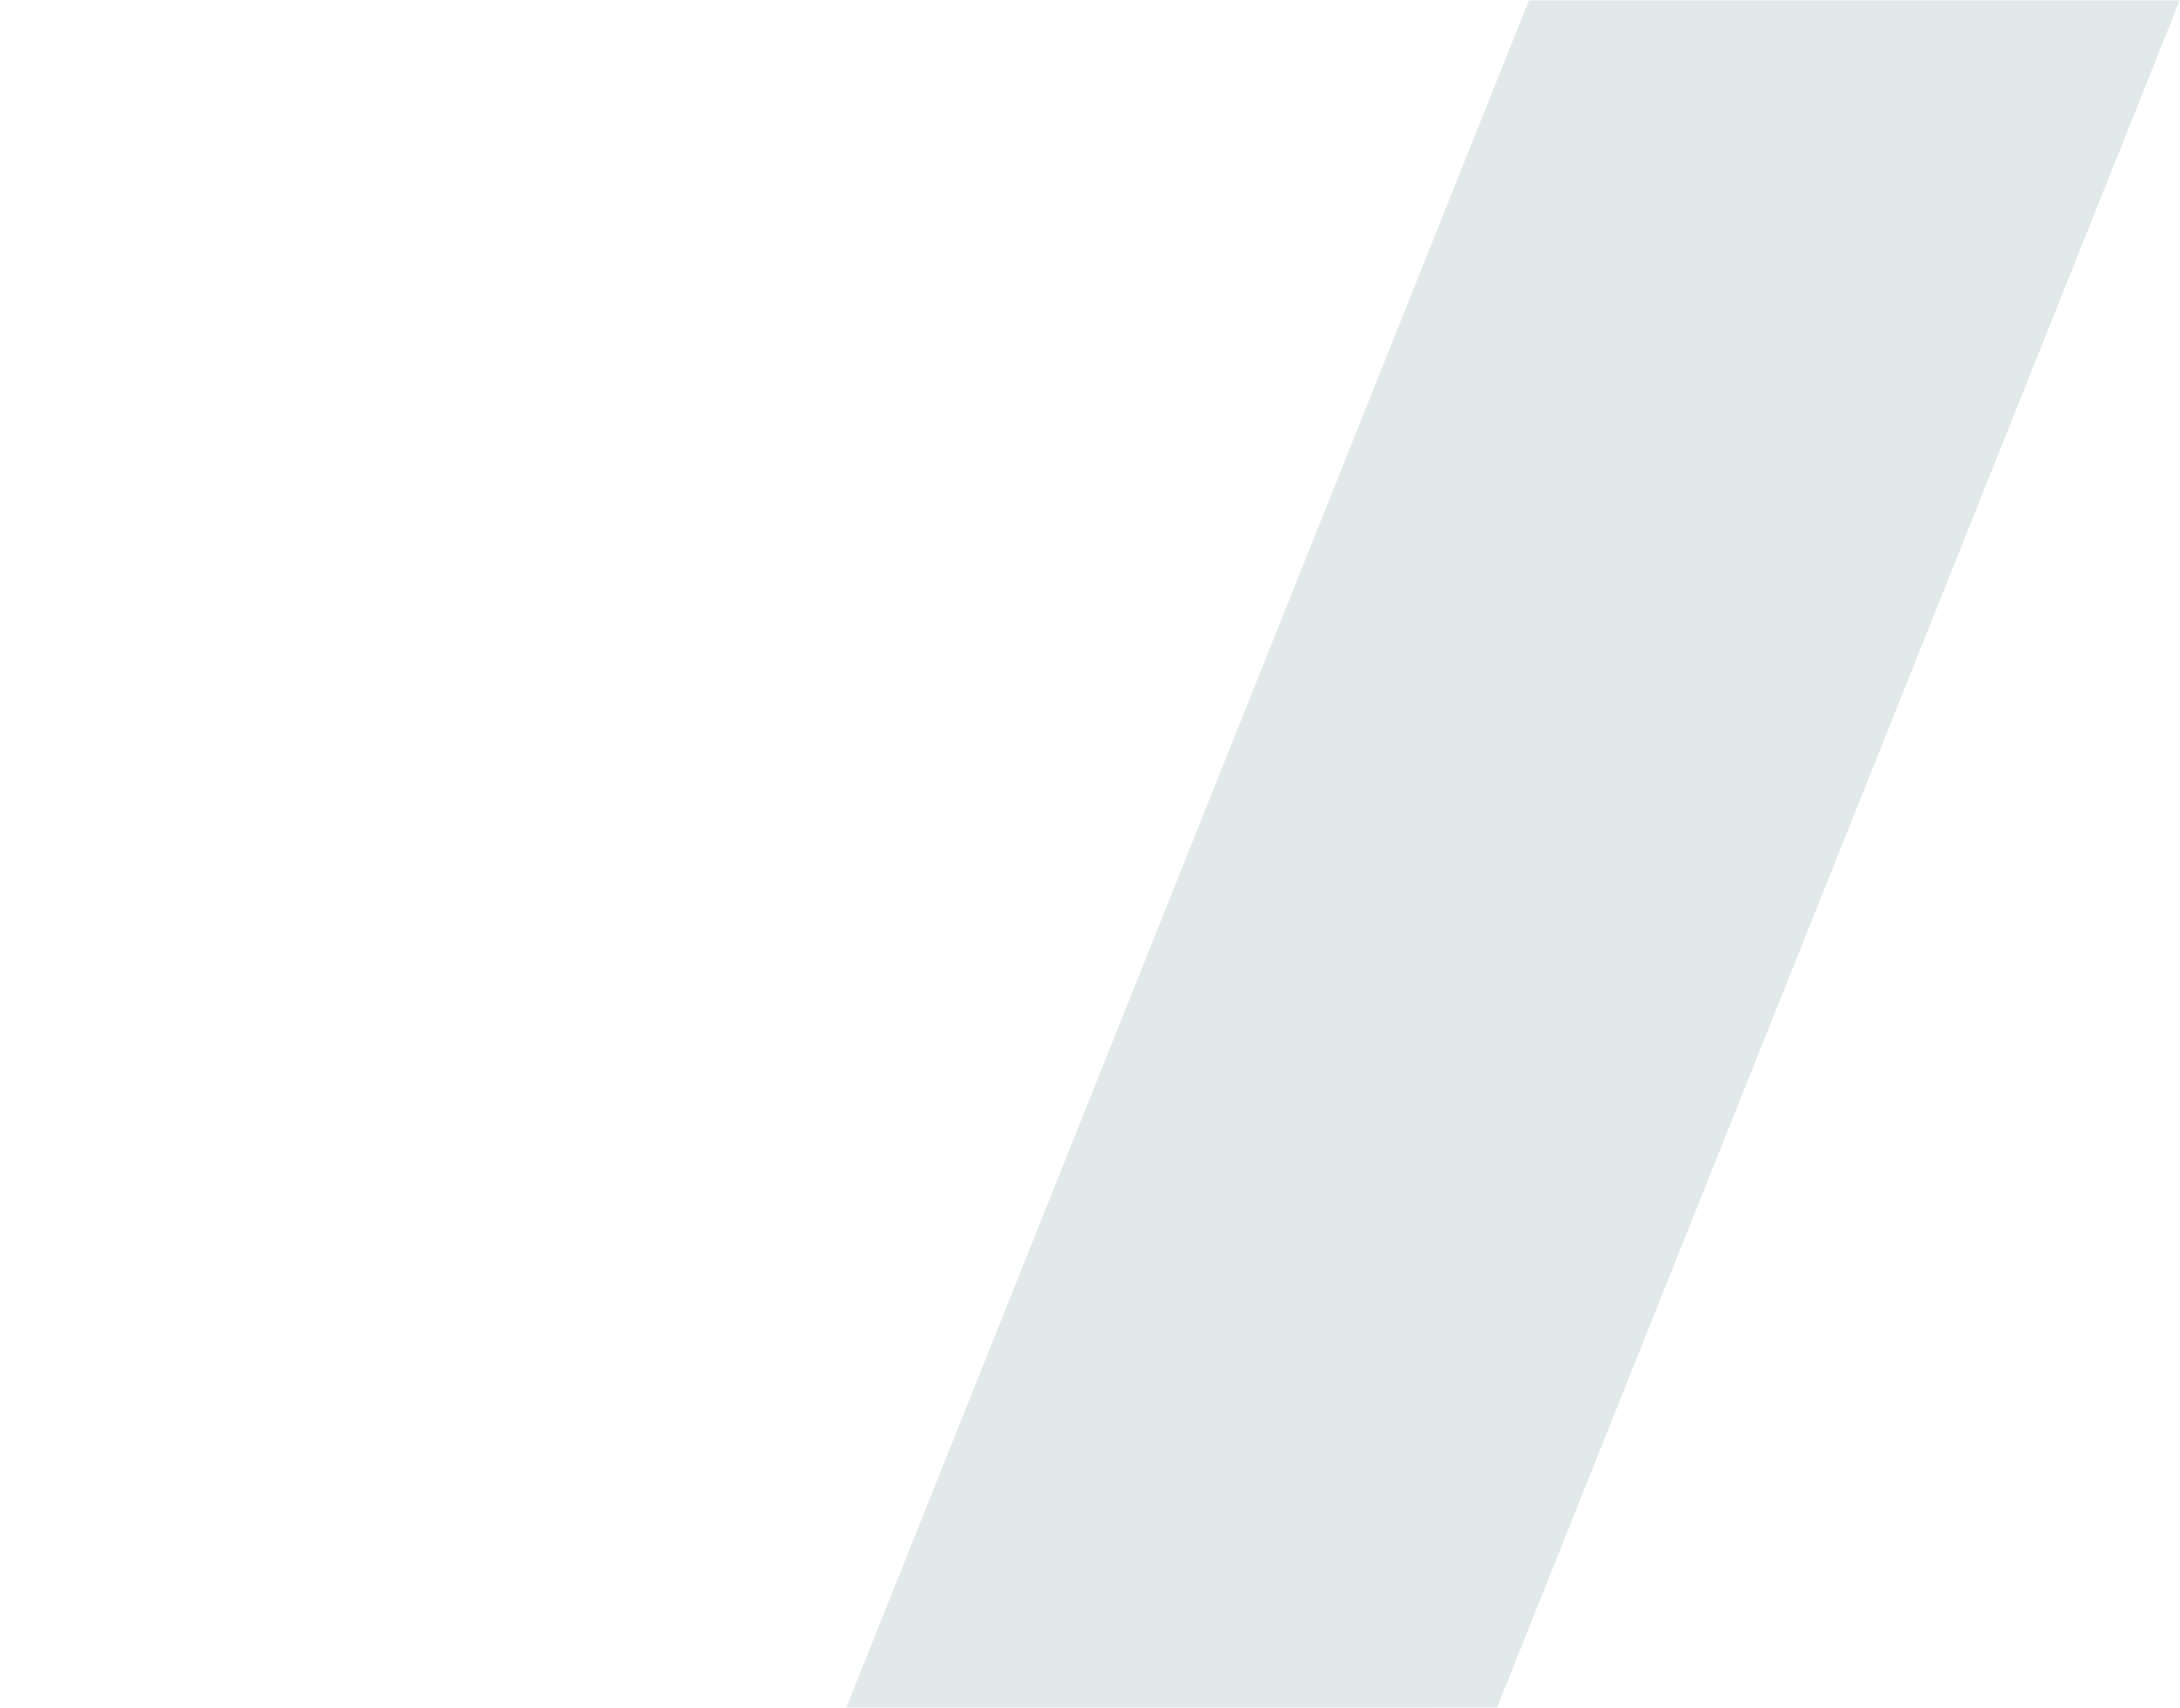 <?xml version="1.0" encoding="UTF-8" standalone="no"?>
<svg
   xmlns:dc="http://purl.org/dc/elements/1.1/"
   xmlns:cc="http://creativecommons.org/ns#"
   xmlns:rdf="http://www.w3.org/1999/02/22-rdf-syntax-ns#"
   xmlns:svg="http://www.w3.org/2000/svg"
   xmlns="http://www.w3.org/2000/svg"
   xmlns:sodipodi="http://sodipodi.sourceforge.net/DTD/sodipodi-0.dtd"
   xmlns:inkscape="http://www.inkscape.org/namespaces/inkscape"
   width="126.61"
   height="99.215"
   viewBox="0 0 33.499 26.251"
   version="1.1"
   id="svg3298"
   sodipodi:docname="justslash.svg"
   inkscape:version="1.0.2-2 (e86c870879, 2021-01-15)">
  <sodipodi:namedview
     pagecolor="#ffffff"
     bordercolor="#666666"
     borderopacity="1"
     objecttolerance="10"
     gridtolerance="10"
     guidetolerance="10"
     inkscape:pageopacity="0"
     inkscape:pageshadow="2"
     inkscape:window-width="1920"
     inkscape:window-height="1057"
     id="namedview9"
     showgrid="false"
     inkscape:zoom="5.8194882"
     inkscape:cx="45.526714"
     inkscape:cy="55.10687"
     inkscape:window-x="-8"
     inkscape:window-y="-8"
     inkscape:window-maximized="1"
     inkscape:current-layer="svg3298" />
  <defs
     id="defs3292" />
  <g
     id="layer1"
     transform="translate(13.4,10.5)">
    <path
       id="rect1056"
       style="fill:#8431d4;fill-opacity:0.004;stroke:none;stroke-width:0.754;stroke-miterlimit:4;stroke-dasharray:none;stroke-opacity:1"
       d="M -10.901,-10.5 -0.902,14.5 4.101,2.001 -0.902,-10.5 Z m 19.999,25 -0.499,1.25 h 1 z" />
    <path
       id="rect1056-1"
       style="fill:#8431d4;fill-opacity:0.004;fill-rule:nonzero;stroke:none;stroke-width:0.377;stroke-miterlimit:4;stroke-dasharray:none;stroke-opacity:1"
       d="m -13.4,-10.5 5,12.506 h 1.501 L -11.901,-10.5 Z" />
    <rect
       style="fill:#e2e9e9;fill-opacity:1;stroke:none;stroke-width:0.782;stroke-miterlimit:4;stroke-dasharray:none;stroke-opacity:1"
       id="rect1056-6"
       width="10"
       height="28.272"
       x="-15.899"
       y="-11.309"
       transform="matrix(-1,0,-0.371,0.928,0,0)" />
  </g>
</svg>

